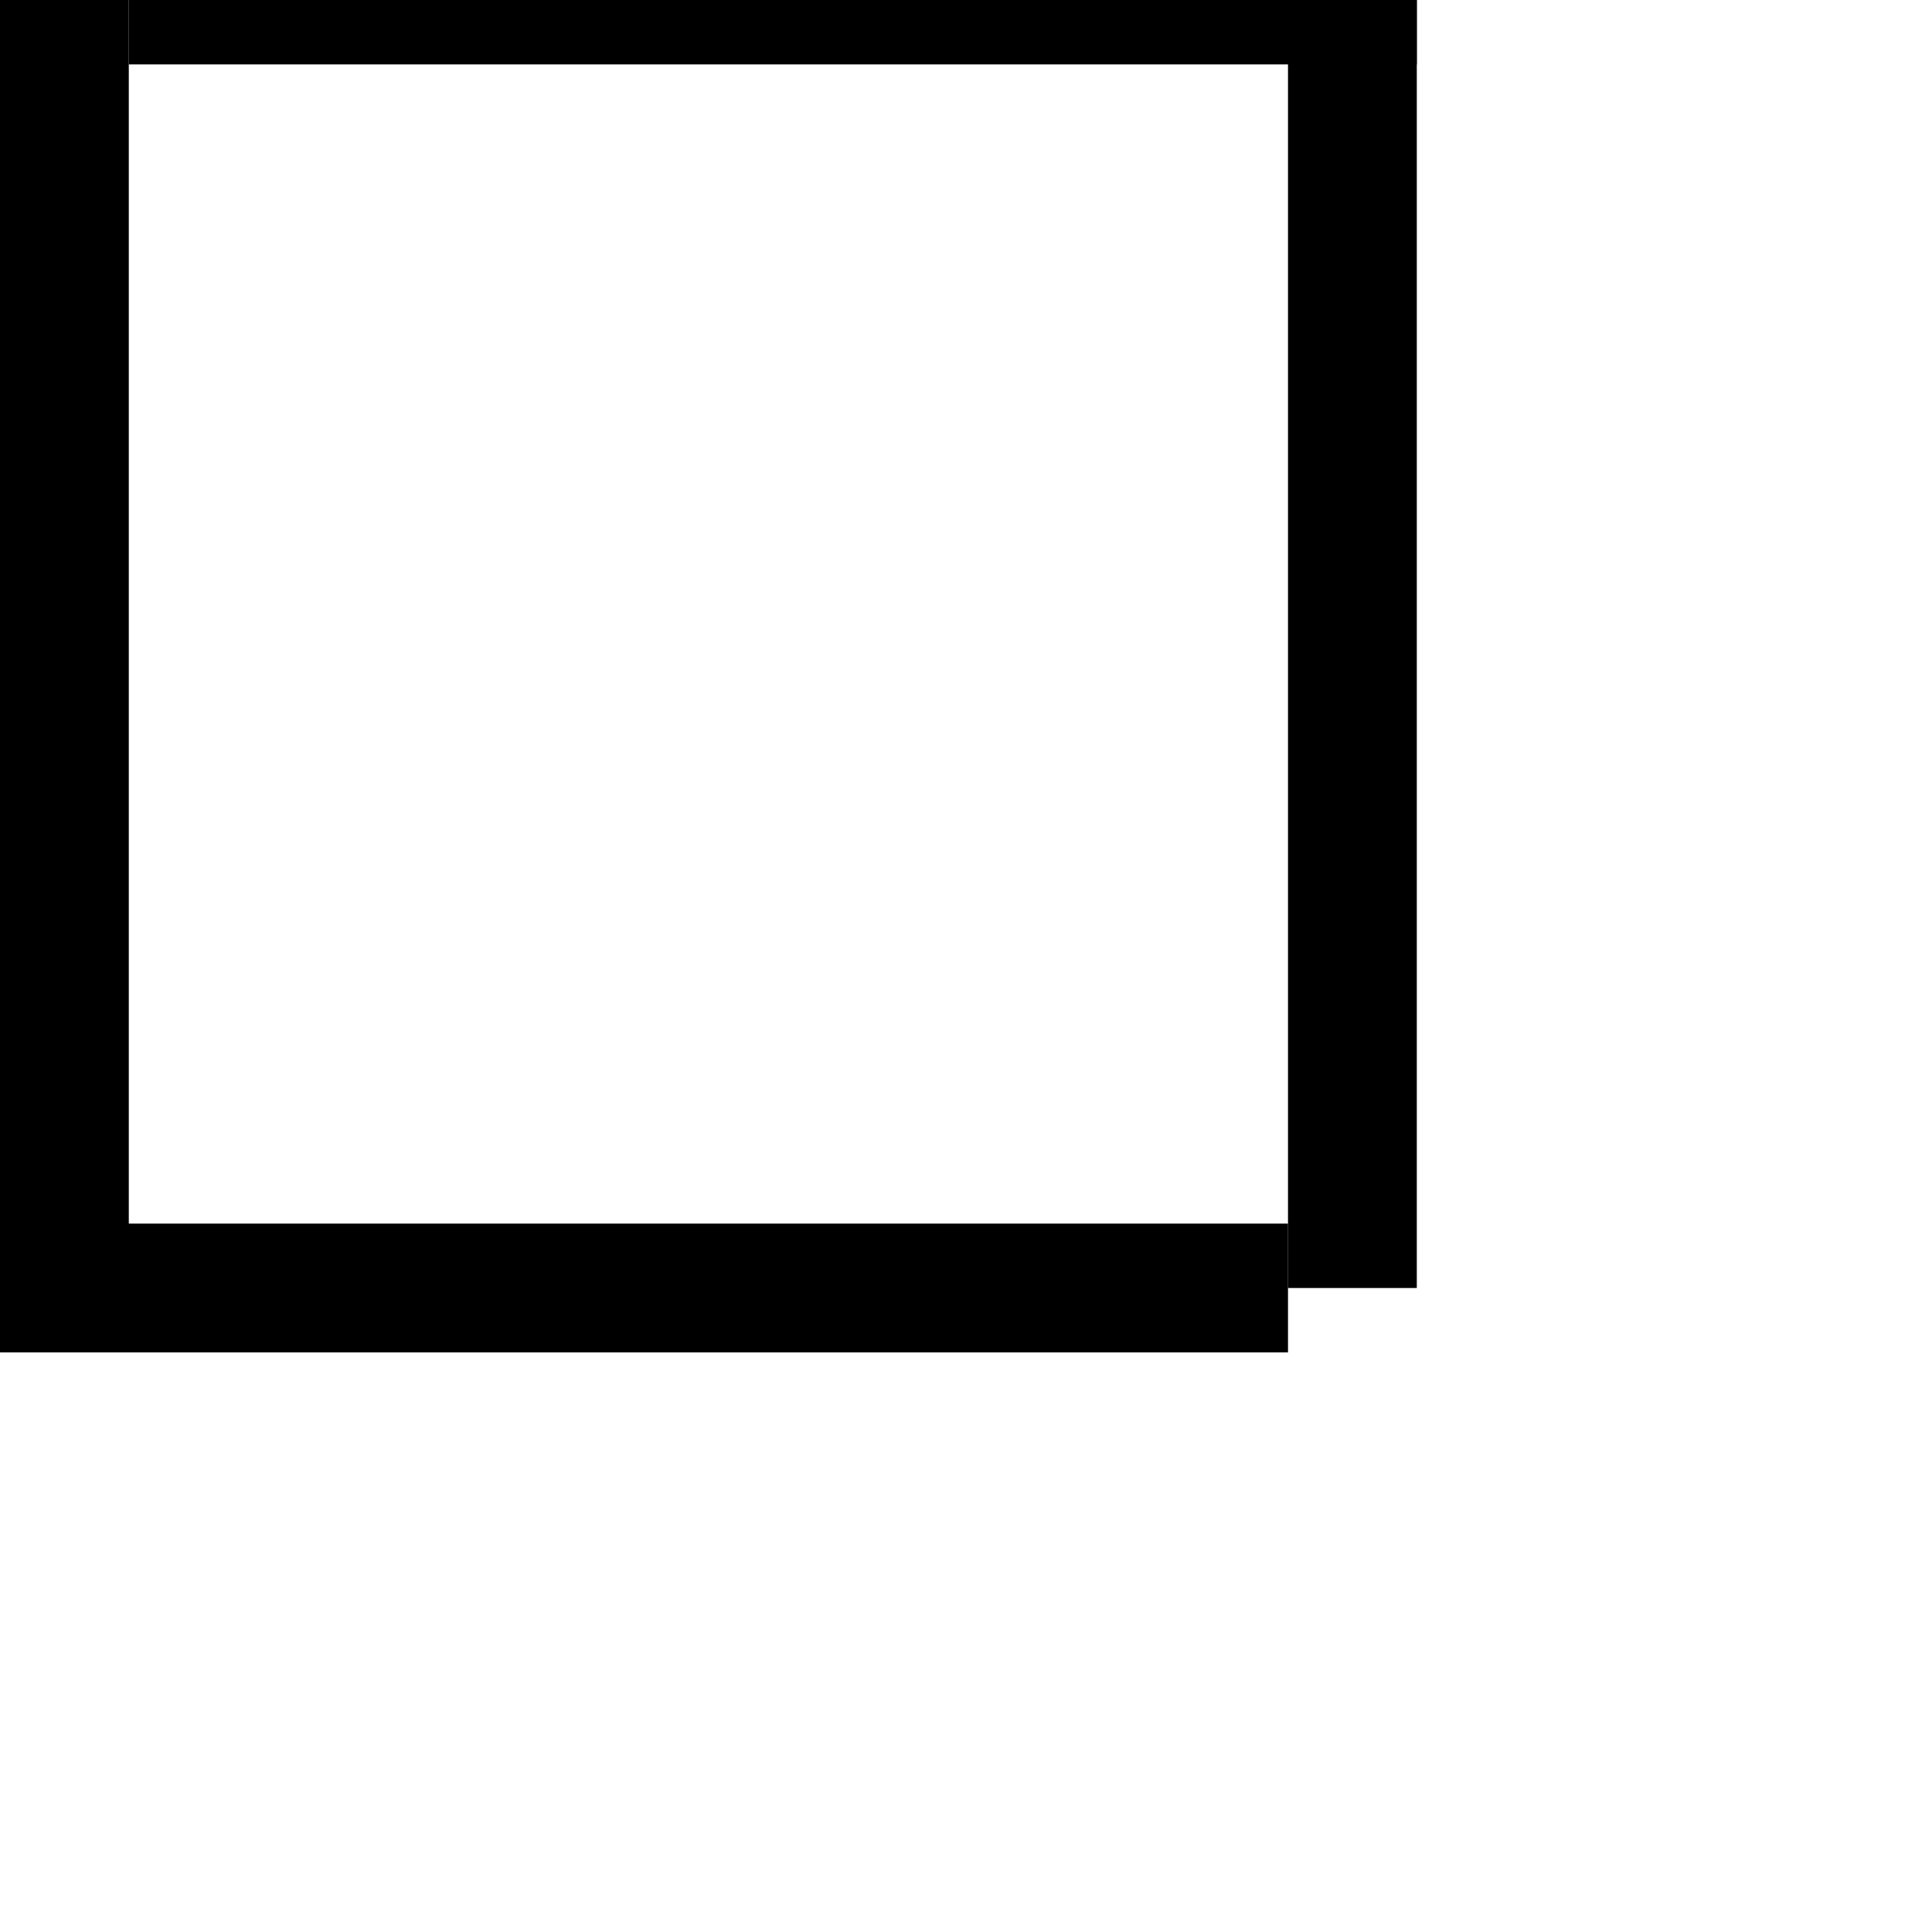 <?xml version="1.0" encoding="utf-8" ?>
<svg baseProfile="full" height="15px" version="1.1" width="15px" xmlns="http://www.w3.org/2000/svg" xmlns:ev="http://www.w3.org/2001/xml-events" xmlns:xlink="http://www.w3.org/1999/xlink"><defs /><line stroke="rgb(0,0,0)" x1="0.5" x2="0.5" y1="0.0" y2="10.0" /><line stroke="rgb(0,0,0)" x1="0.0" x2="10.0" y1="10.0" y2="10.0" /><line stroke="rgb(0,0,0)" x1="10.5" x2="10.5" y1="10.0" y2="0.0" /><line stroke="rgb(0,0,0)" x1="11.0" x2="1.0" y1="0.0" y2="0.0" /></svg>